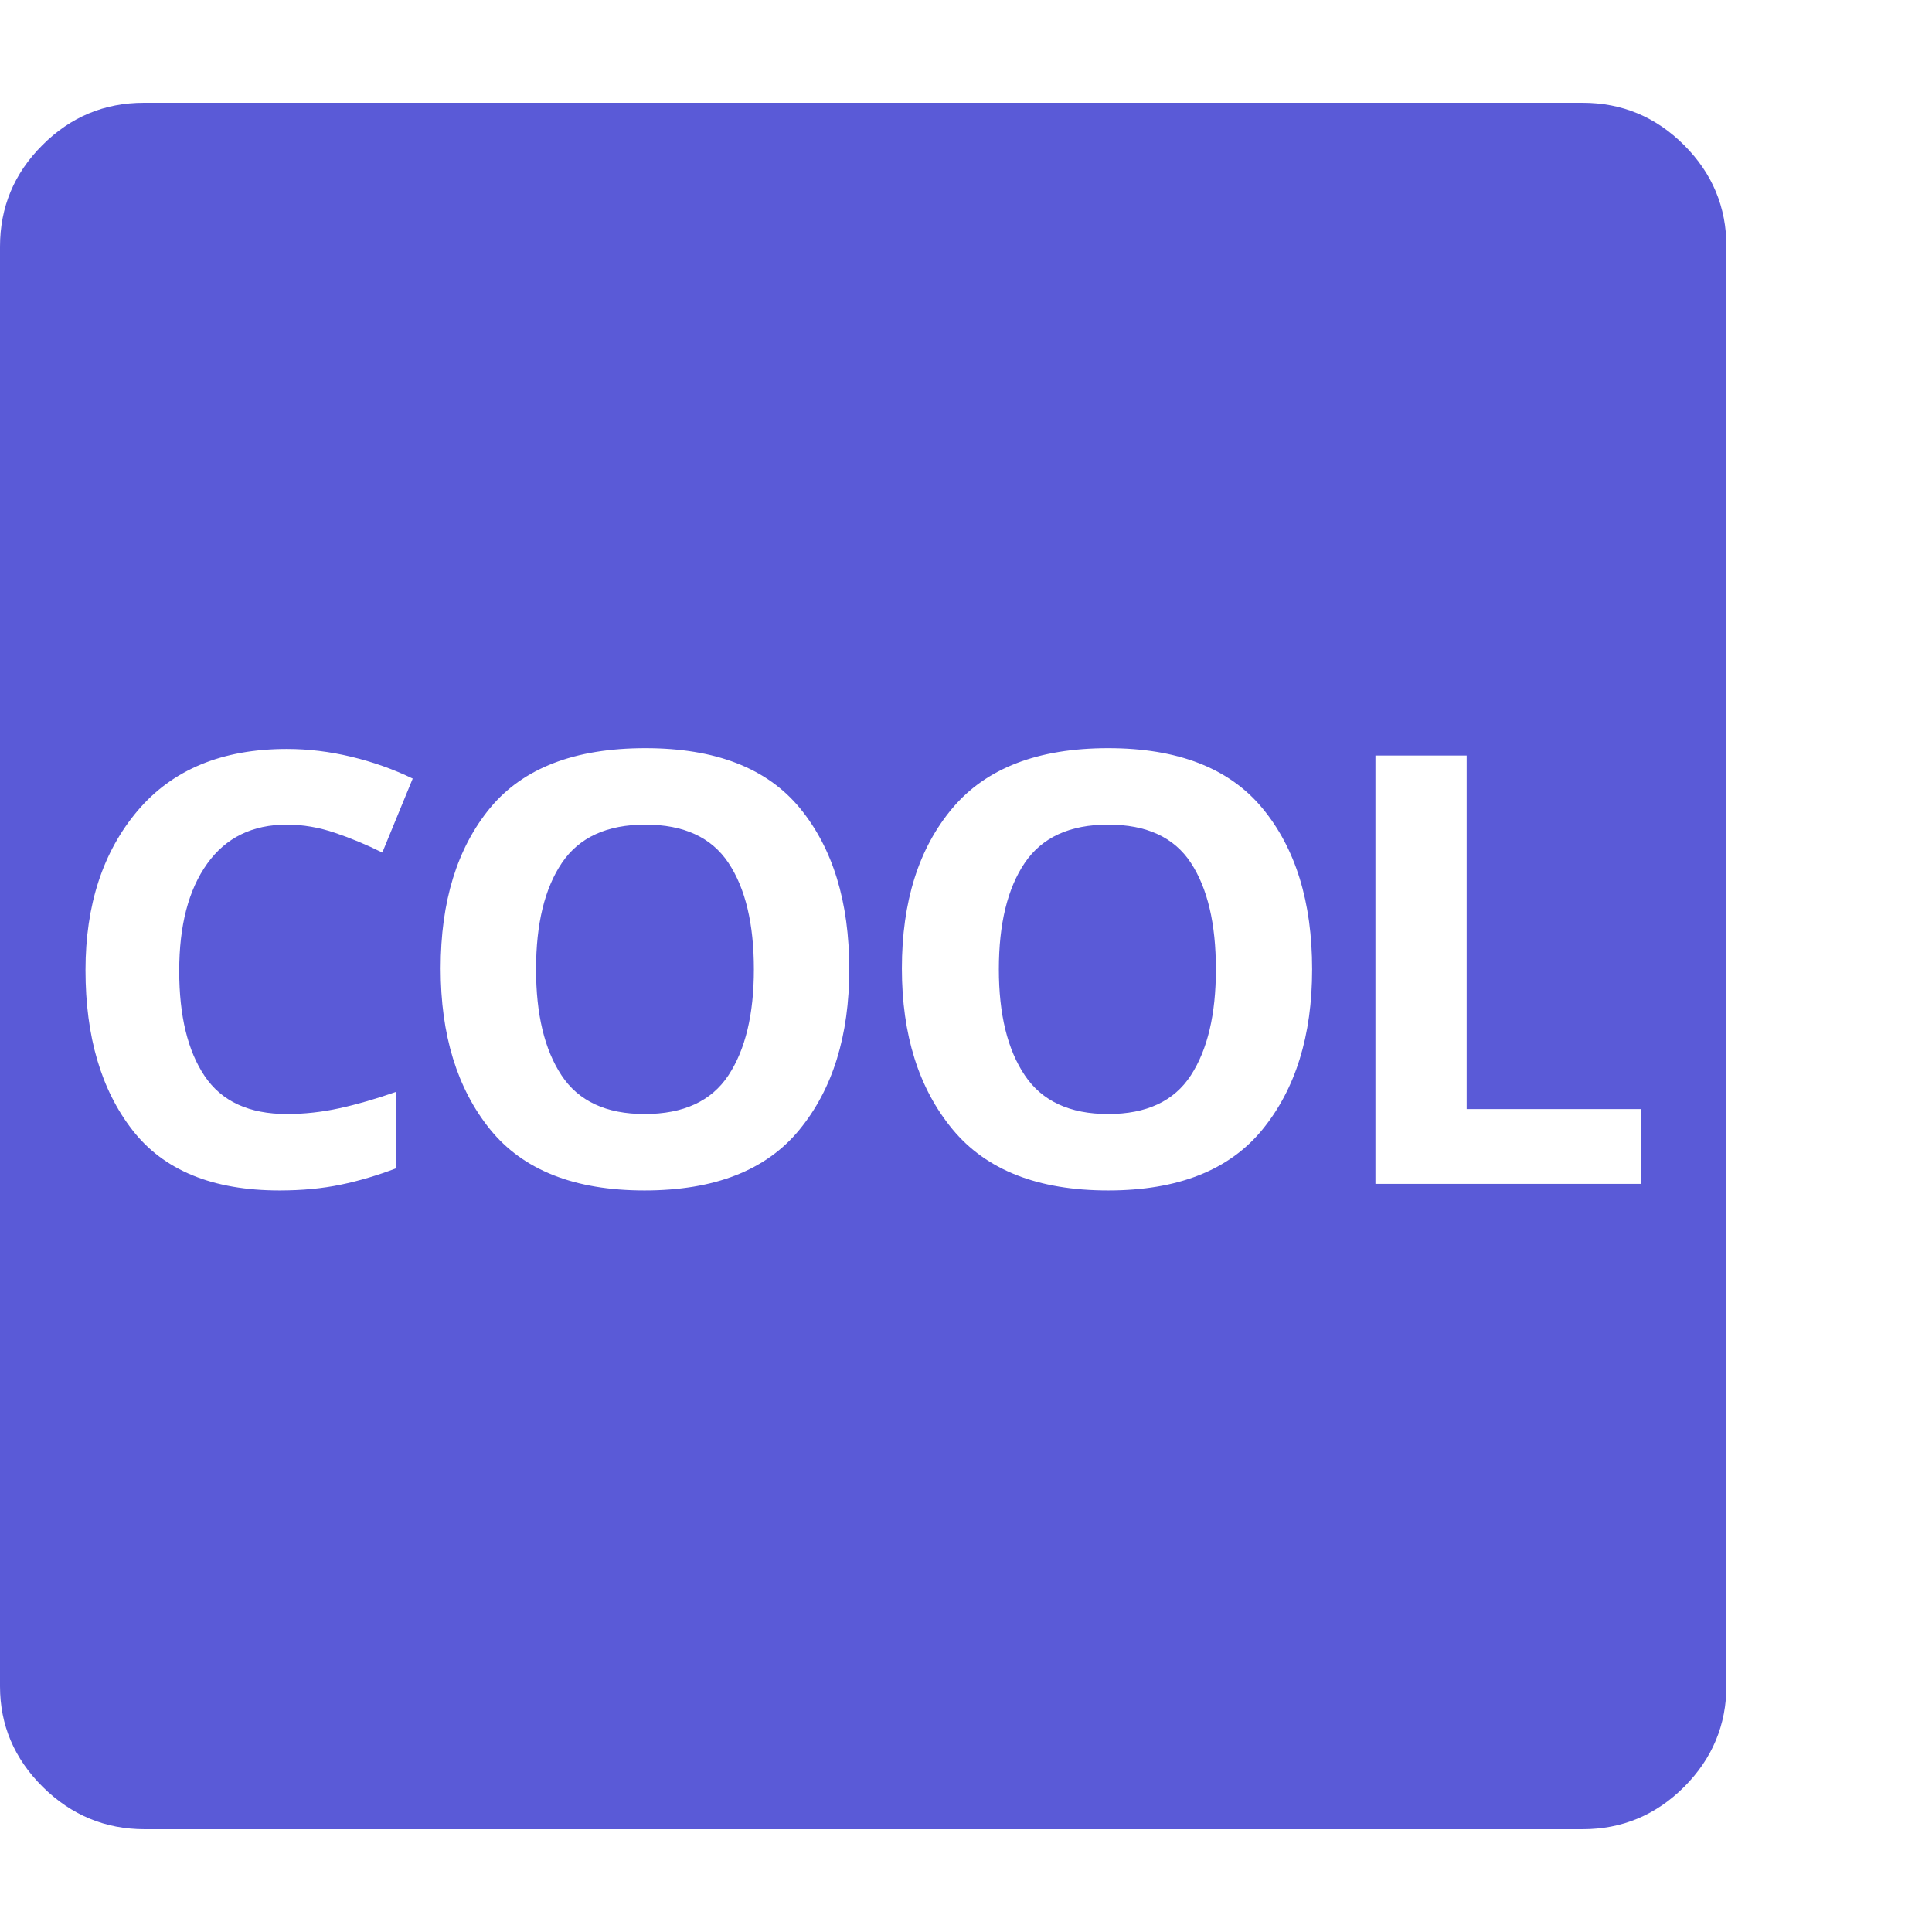 <svg version="1.1" xmlns="http://www.w3.org/2000/svg" style="fill:rgba(0,0,0,1.0)" width="256" height="256" viewBox="0 0 36.719 32.812"><path fill="rgb(90, 90, 215)" d="M5.312 20.672 C5.74 20.672 6.128 20.635 6.477 20.562 C6.826 20.49 7.177 20.385 7.531 20.25 L7.531 18.797 C7.146 18.932 6.786 19.036 6.453 19.109 C6.12 19.182 5.786 19.219 5.453 19.219 C4.734 19.219 4.214 18.979 3.891 18.5 C3.568 18.021 3.406 17.354 3.406 16.5 C3.406 15.635 3.583 14.956 3.938 14.461 C4.292 13.966 4.797 13.719 5.453 13.719 C5.755 13.719 6.06 13.771 6.367 13.875 C6.674 13.979 6.974 14.104 7.266 14.25 L7.844 12.844 C7.479 12.667 7.091 12.529 6.68 12.43 C6.268 12.331 5.859 12.281 5.453 12.281 C4.224 12.281 3.279 12.672 2.617 13.453 C1.956 14.234 1.625 15.245 1.625 16.484 C1.625 17.745 1.922 18.758 2.516 19.523 C3.109 20.289 4.042 20.672 5.312 20.672 Z M12.25 20.672 C13.583 20.672 14.565 20.286 15.195 19.516 C15.826 18.745 16.141 17.729 16.141 16.469 C16.141 15.187 15.828 14.167 15.203 13.406 C14.578 12.646 13.599 12.266 12.266 12.266 C10.922 12.266 9.938 12.646 9.312 13.406 C8.687 14.167 8.375 15.182 8.375 16.453 C8.375 17.714 8.687 18.732 9.312 19.508 C9.938 20.284 10.917 20.672 12.25 20.672 Z M12.25 19.219 C11.521 19.219 10.995 18.974 10.672 18.484 C10.349 17.995 10.188 17.323 10.188 16.469 C10.188 15.604 10.352 14.93 10.68 14.445 C11.008 13.961 11.536 13.719 12.266 13.719 C12.995 13.719 13.521 13.961 13.844 14.445 C14.167 14.93 14.328 15.604 14.328 16.469 C14.328 17.323 14.167 17.995 13.844 18.484 C13.521 18.974 12.99 19.219 12.25 19.219 Z M21.062 20.672 C22.385 20.672 23.362 20.286 23.992 19.516 C24.622 18.745 24.938 17.729 24.938 16.469 C24.938 15.187 24.622 14.167 23.992 13.406 C23.362 12.646 22.385 12.266 21.062 12.266 C19.729 12.266 18.742 12.646 18.102 13.406 C17.461 14.167 17.141 15.182 17.141 16.453 C17.141 17.714 17.461 18.732 18.102 19.508 C18.742 20.284 19.729 20.672 21.062 20.672 Z M21.062 19.219 C20.333 19.219 19.805 18.974 19.477 18.484 C19.148 17.995 18.984 17.323 18.984 16.469 C18.984 15.604 19.148 14.93 19.477 14.445 C19.805 13.961 20.333 13.719 21.062 13.719 C21.792 13.719 22.315 13.961 22.633 14.445 C22.951 14.93 23.109 15.604 23.109 16.469 C23.109 17.323 22.951 17.995 22.633 18.484 C22.315 18.974 21.792 19.219 21.062 19.219 Z M26.141 20.547 L31.188 20.547 L31.188 19.125 L27.875 19.125 L27.875 12.406 L26.141 12.406 Z M2.75 32.812 C2 32.812 1.354 32.544 0.812 32.008 C0.271 31.471 0 30.833 0 30.094 L0 2.734 C0 1.984 0.268 1.341 0.805 0.805 C1.341 0.268 1.984 -0 2.734 -0 L30.078 -0 C30.828 -0 31.471 0.268 32.008 0.805 C32.544 1.341 32.812 1.984 32.812 2.734 L32.812 30.078 C32.812 30.828 32.544 31.471 32.008 32.008 C31.471 32.544 30.828 32.812 30.078 32.812 Z M36.719 27.344" /></svg>